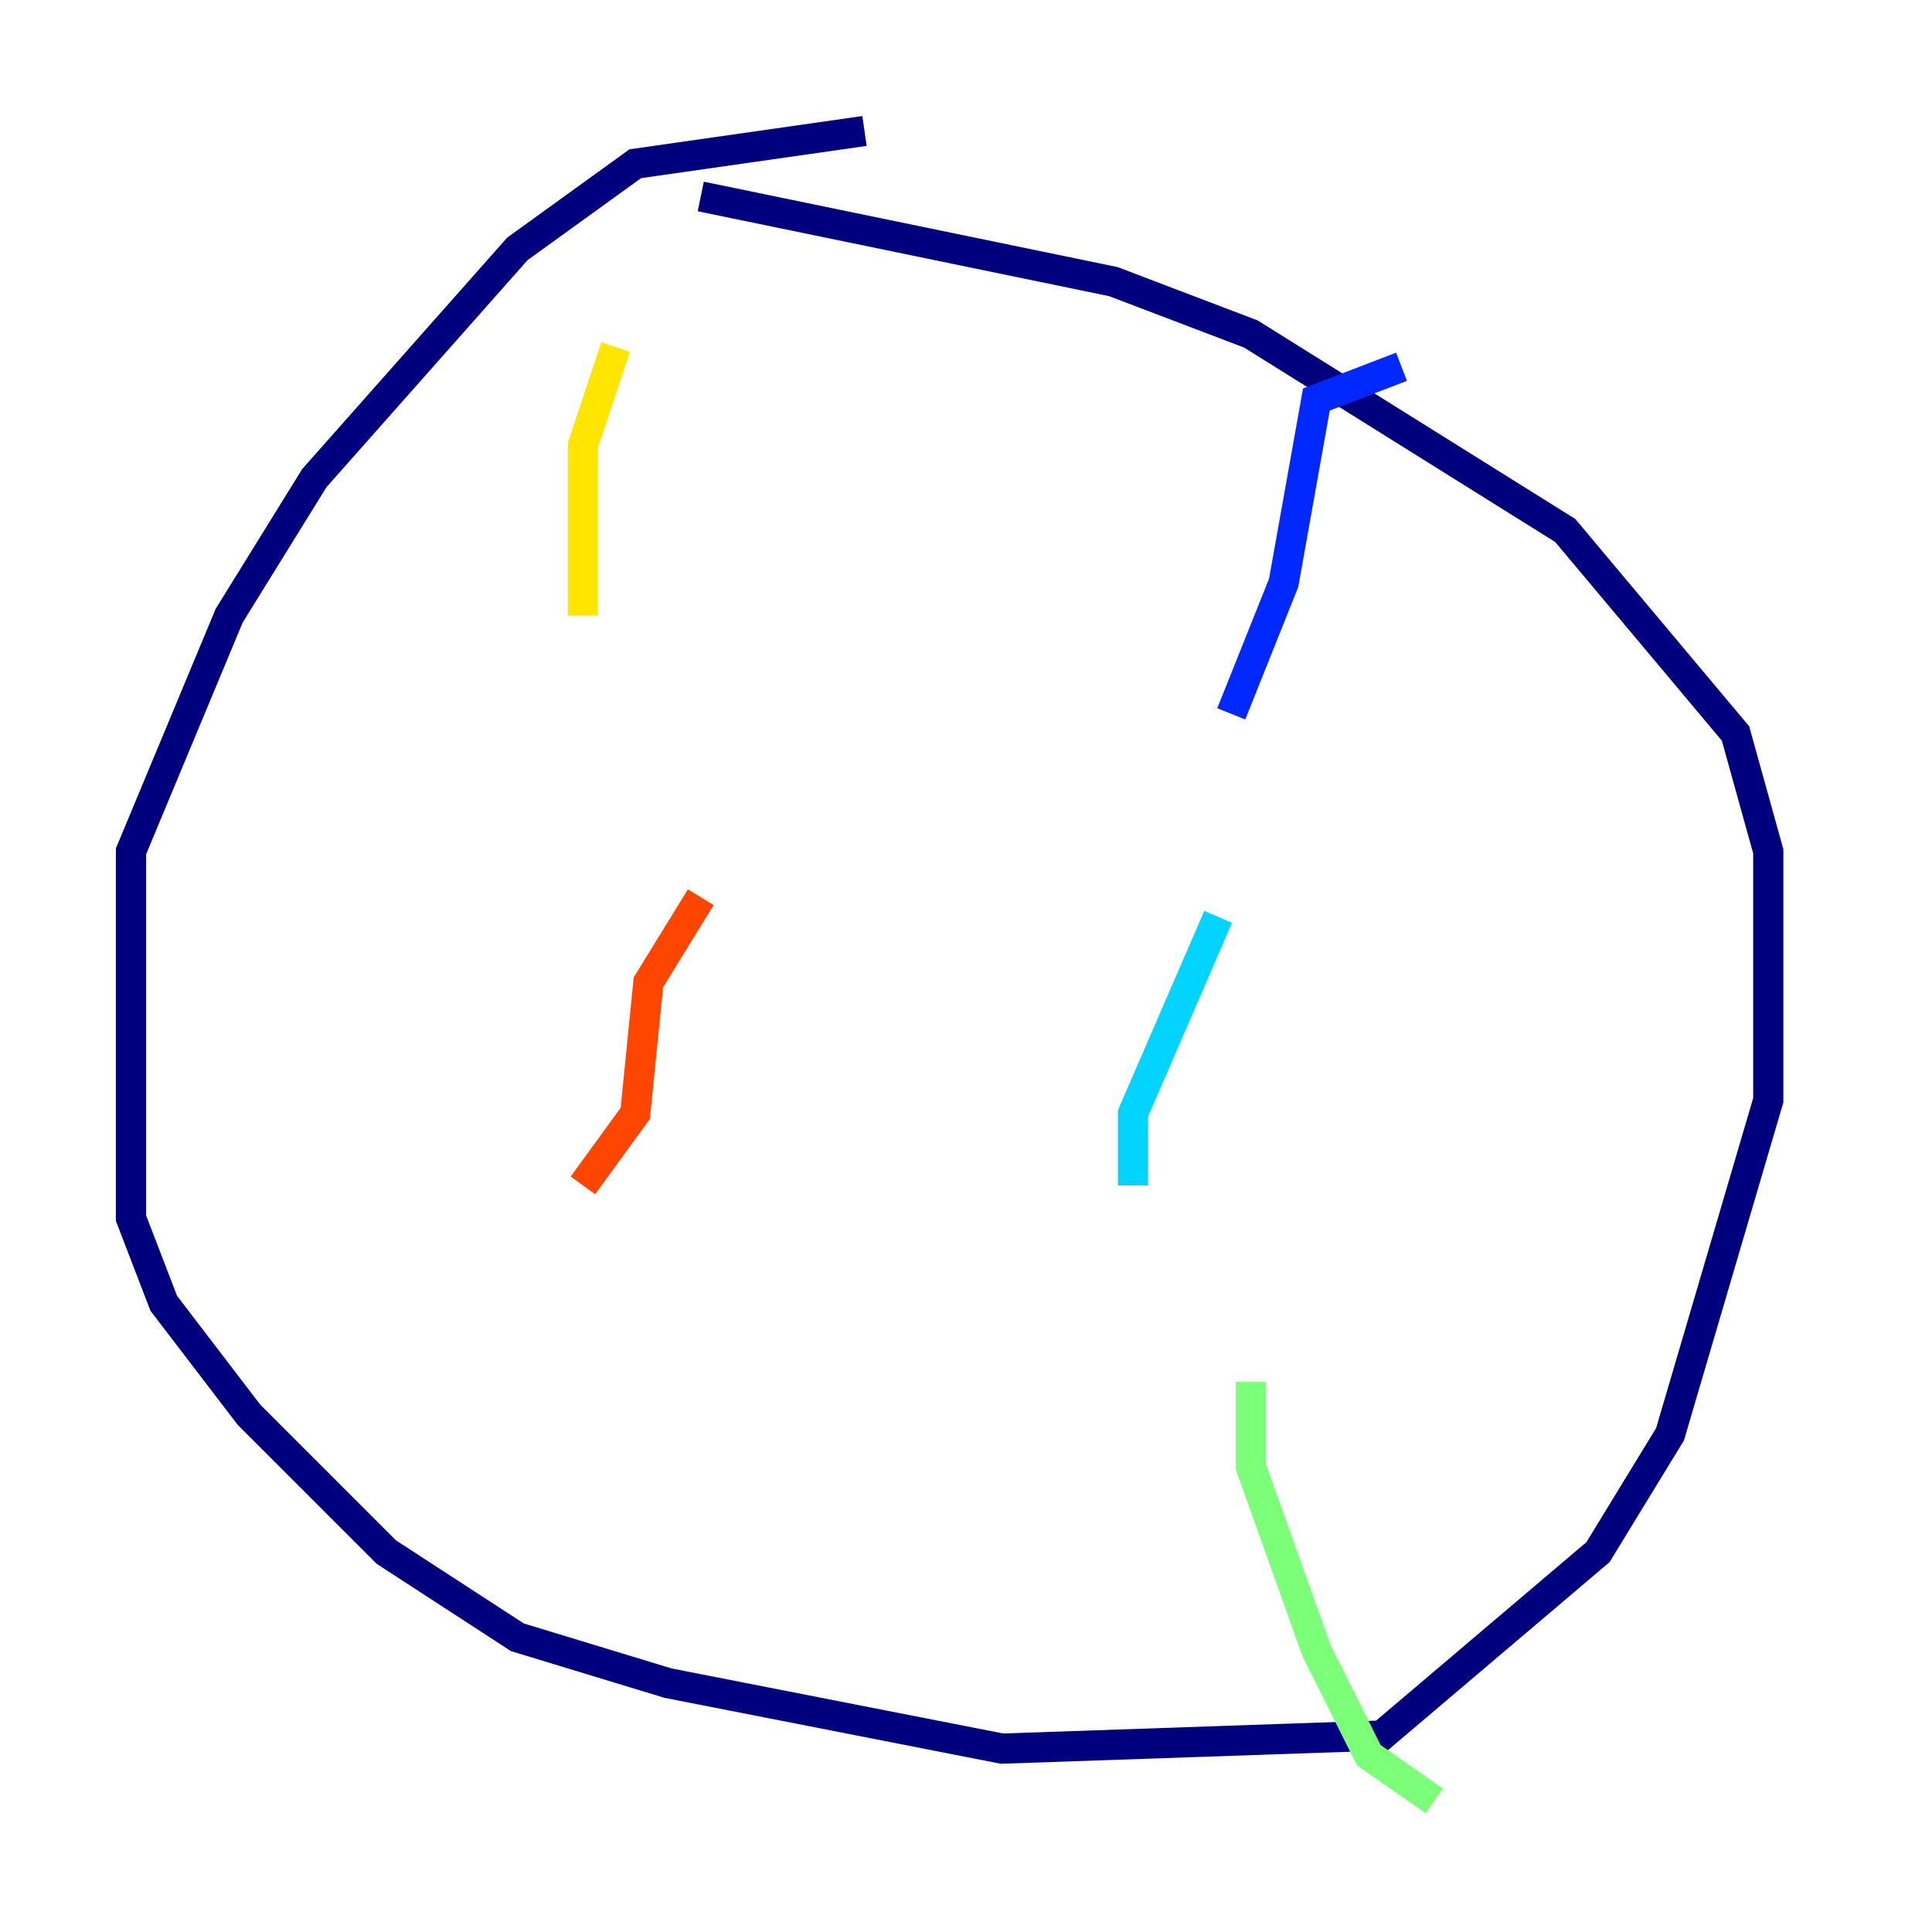 <?xml version="1.0" encoding="utf-8" ?>
<svg baseProfile="tiny" height="128" version="1.2" viewBox="0,0,128,128" width="128" xmlns="http://www.w3.org/2000/svg" xmlns:ev="http://www.w3.org/2001/xml-events" xmlns:xlink="http://www.w3.org/1999/xlink"><defs /><polyline fill="none" points="57.275,8.678 42.088,10.848 34.278,16.488 20.827,31.675 15.186,40.786 8.678,56.407 8.678,80.705 10.848,86.346 16.488,93.722 25.6,102.834 34.278,108.475 44.258,111.512 66.386,115.851 91.552,114.983 105.871,102.834 110.644,95.024 117.153,72.895 117.153,56.407 114.983,48.597 103.702,35.146 82.875,22.129 73.763,18.658 46.427,13.017" stroke="#00007f" stroke-width="2" /><polyline fill="none" points="92.854,24.298 87.214,26.468 85.044,38.617 81.573,47.295" stroke="#0028ff" stroke-width="2" /><polyline fill="none" points="80.705,60.746 75.064,73.763 75.064,78.536" stroke="#00d4ff" stroke-width="2" /><polyline fill="none" points="82.875,91.552 82.875,97.193 87.214,109.342 90.685,116.285 95.024,119.322" stroke="#7cff79" stroke-width="2" /><polyline fill="none" points="40.786,22.997 38.617,29.505 38.617,40.786" stroke="#ffe500" stroke-width="2" /><polyline fill="none" points="46.427,59.444 42.956,65.085 42.088,73.763 38.617,78.536" stroke="#ff4600" stroke-width="2" /><polyline fill="none" points="48.597,92.854 48.597,92.854" stroke="#7f0000" stroke-width="2" /></svg>